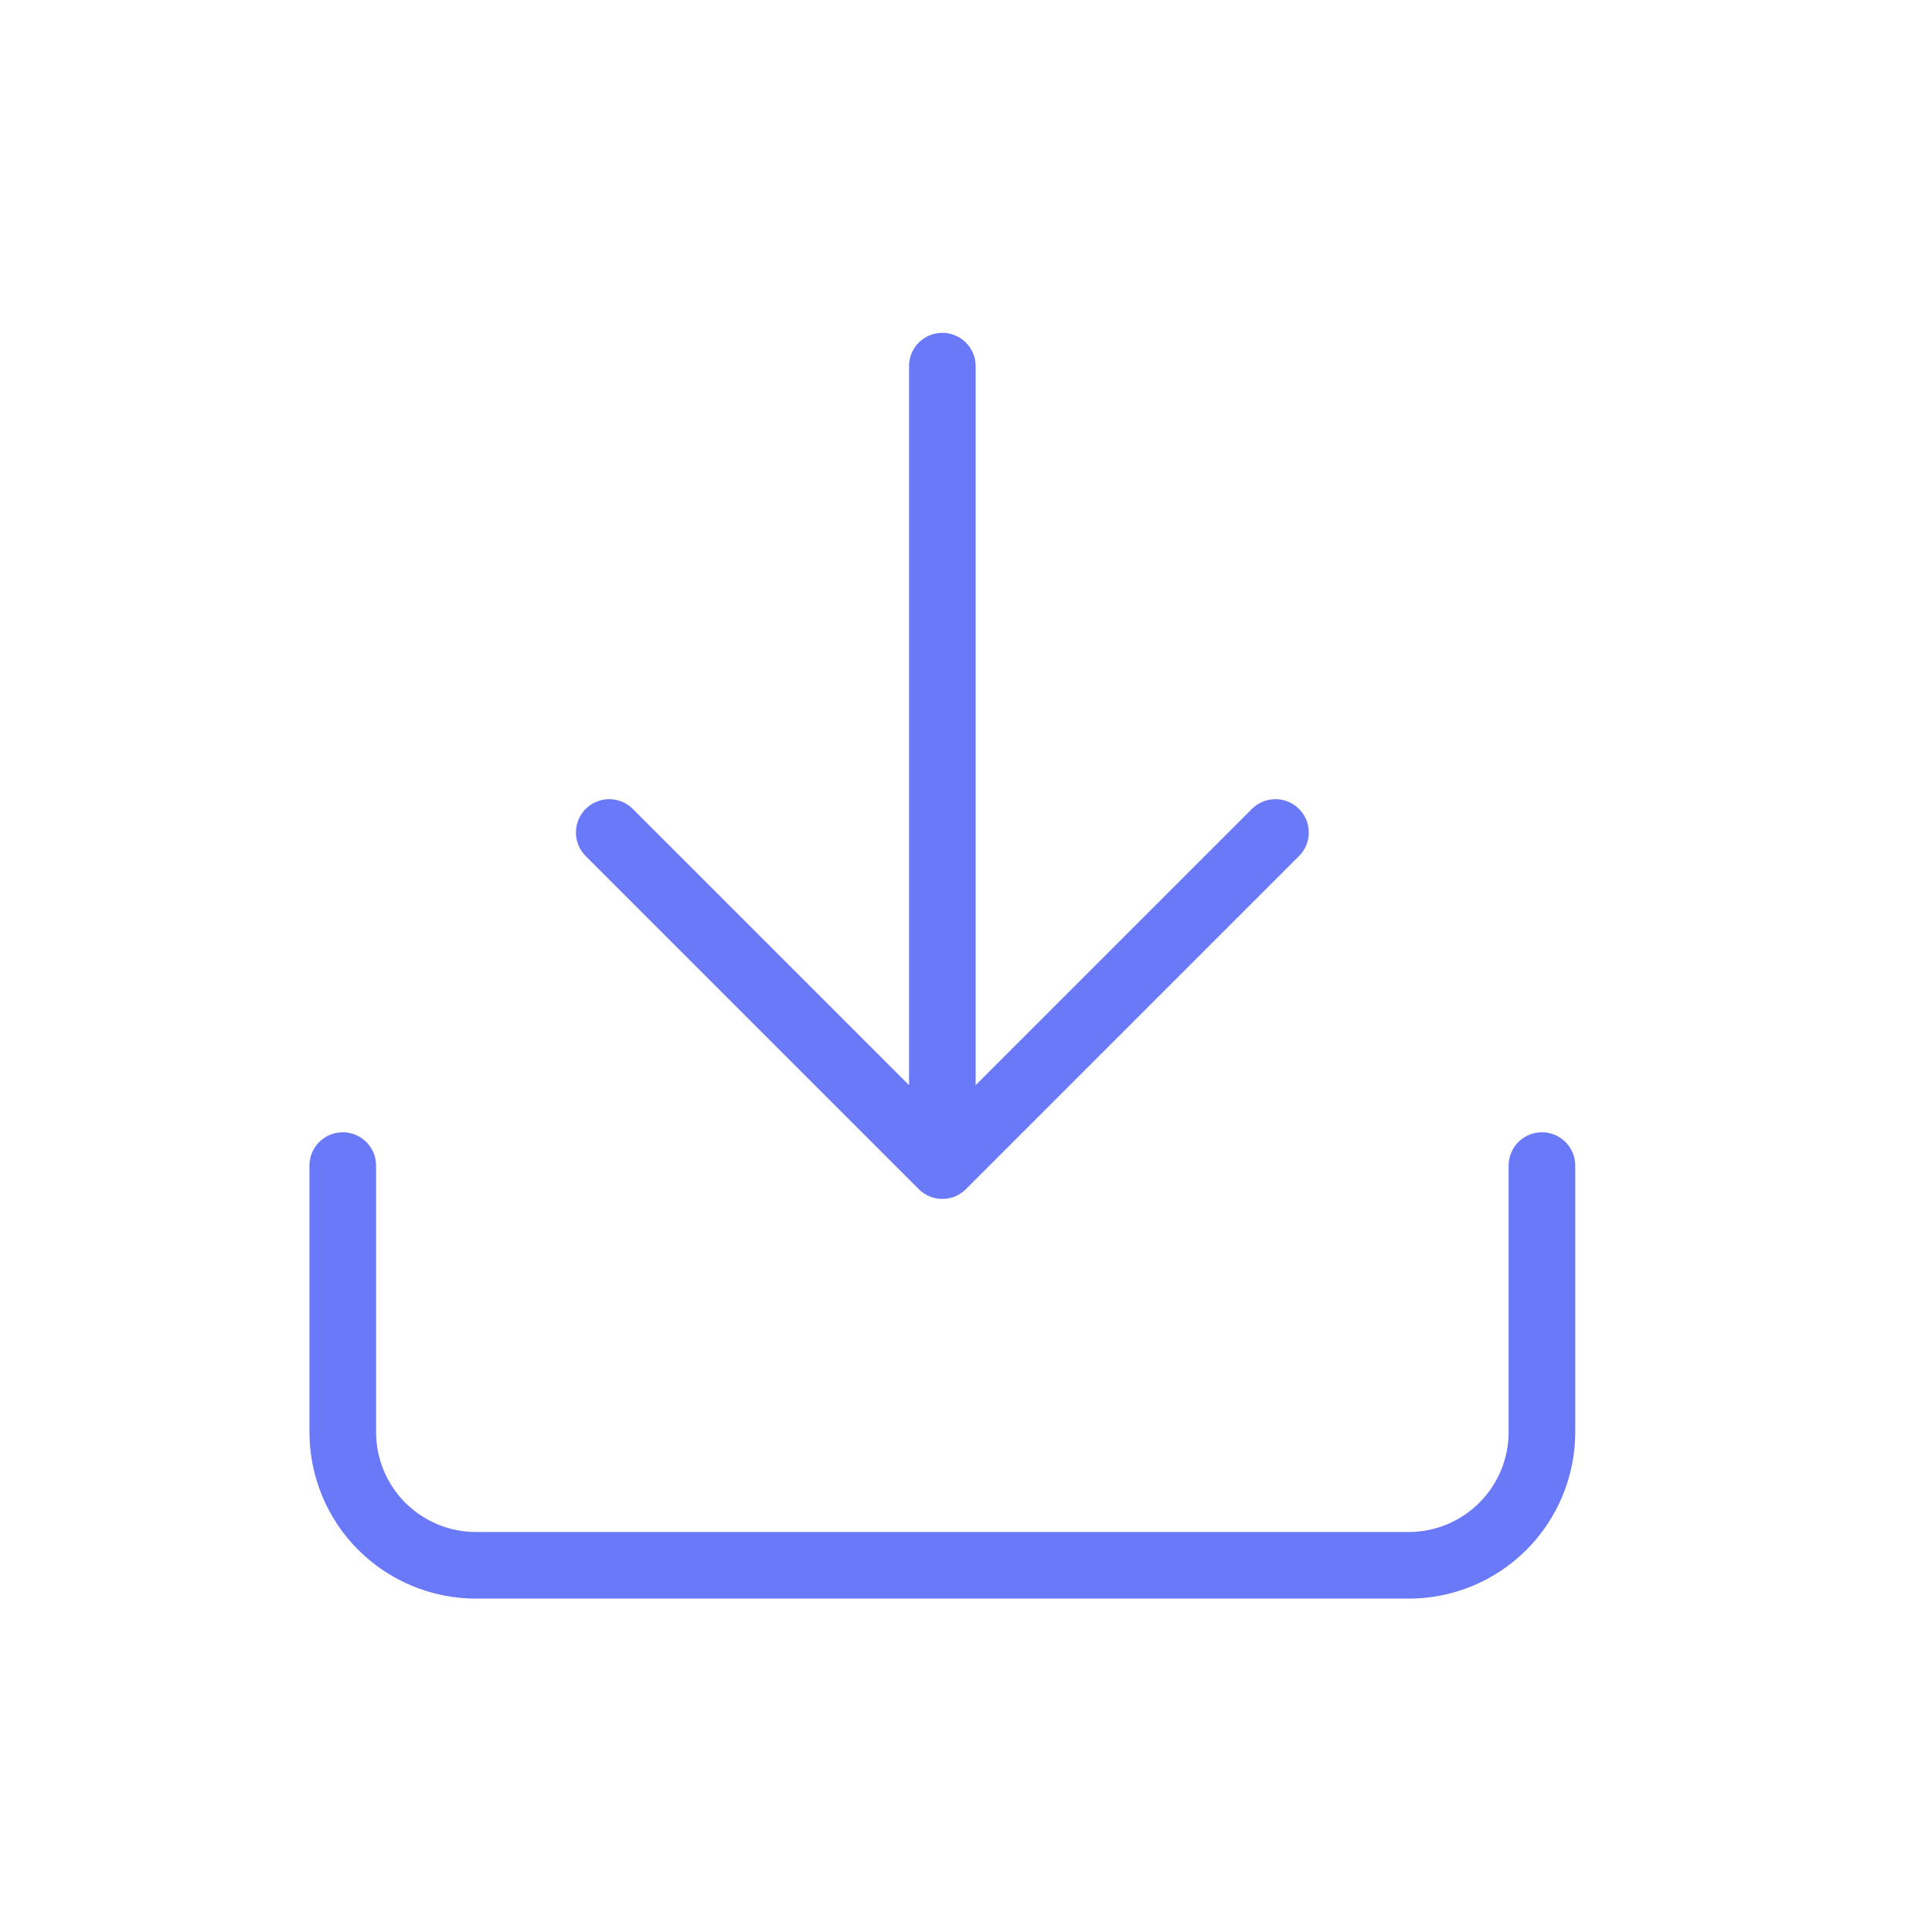 <svg width="29" height="29" viewBox="0 0 29 29" fill="none" xmlns="http://www.w3.org/2000/svg">
<path d="M23.145 17.496V21.496C23.145 22.026 22.934 22.535 22.559 22.91C22.184 23.285 21.675 23.496 21.145 23.496H7.145C6.614 23.496 6.106 23.285 5.73 22.91C5.355 22.535 5.145 22.026 5.145 21.496V17.496M9.145 12.496L14.145 17.496M14.145 17.496L19.145 12.496M14.145 17.496V5.496" stroke="#6979F8" stroke-linecap="round" stroke-linejoin="round"/>
</svg>
